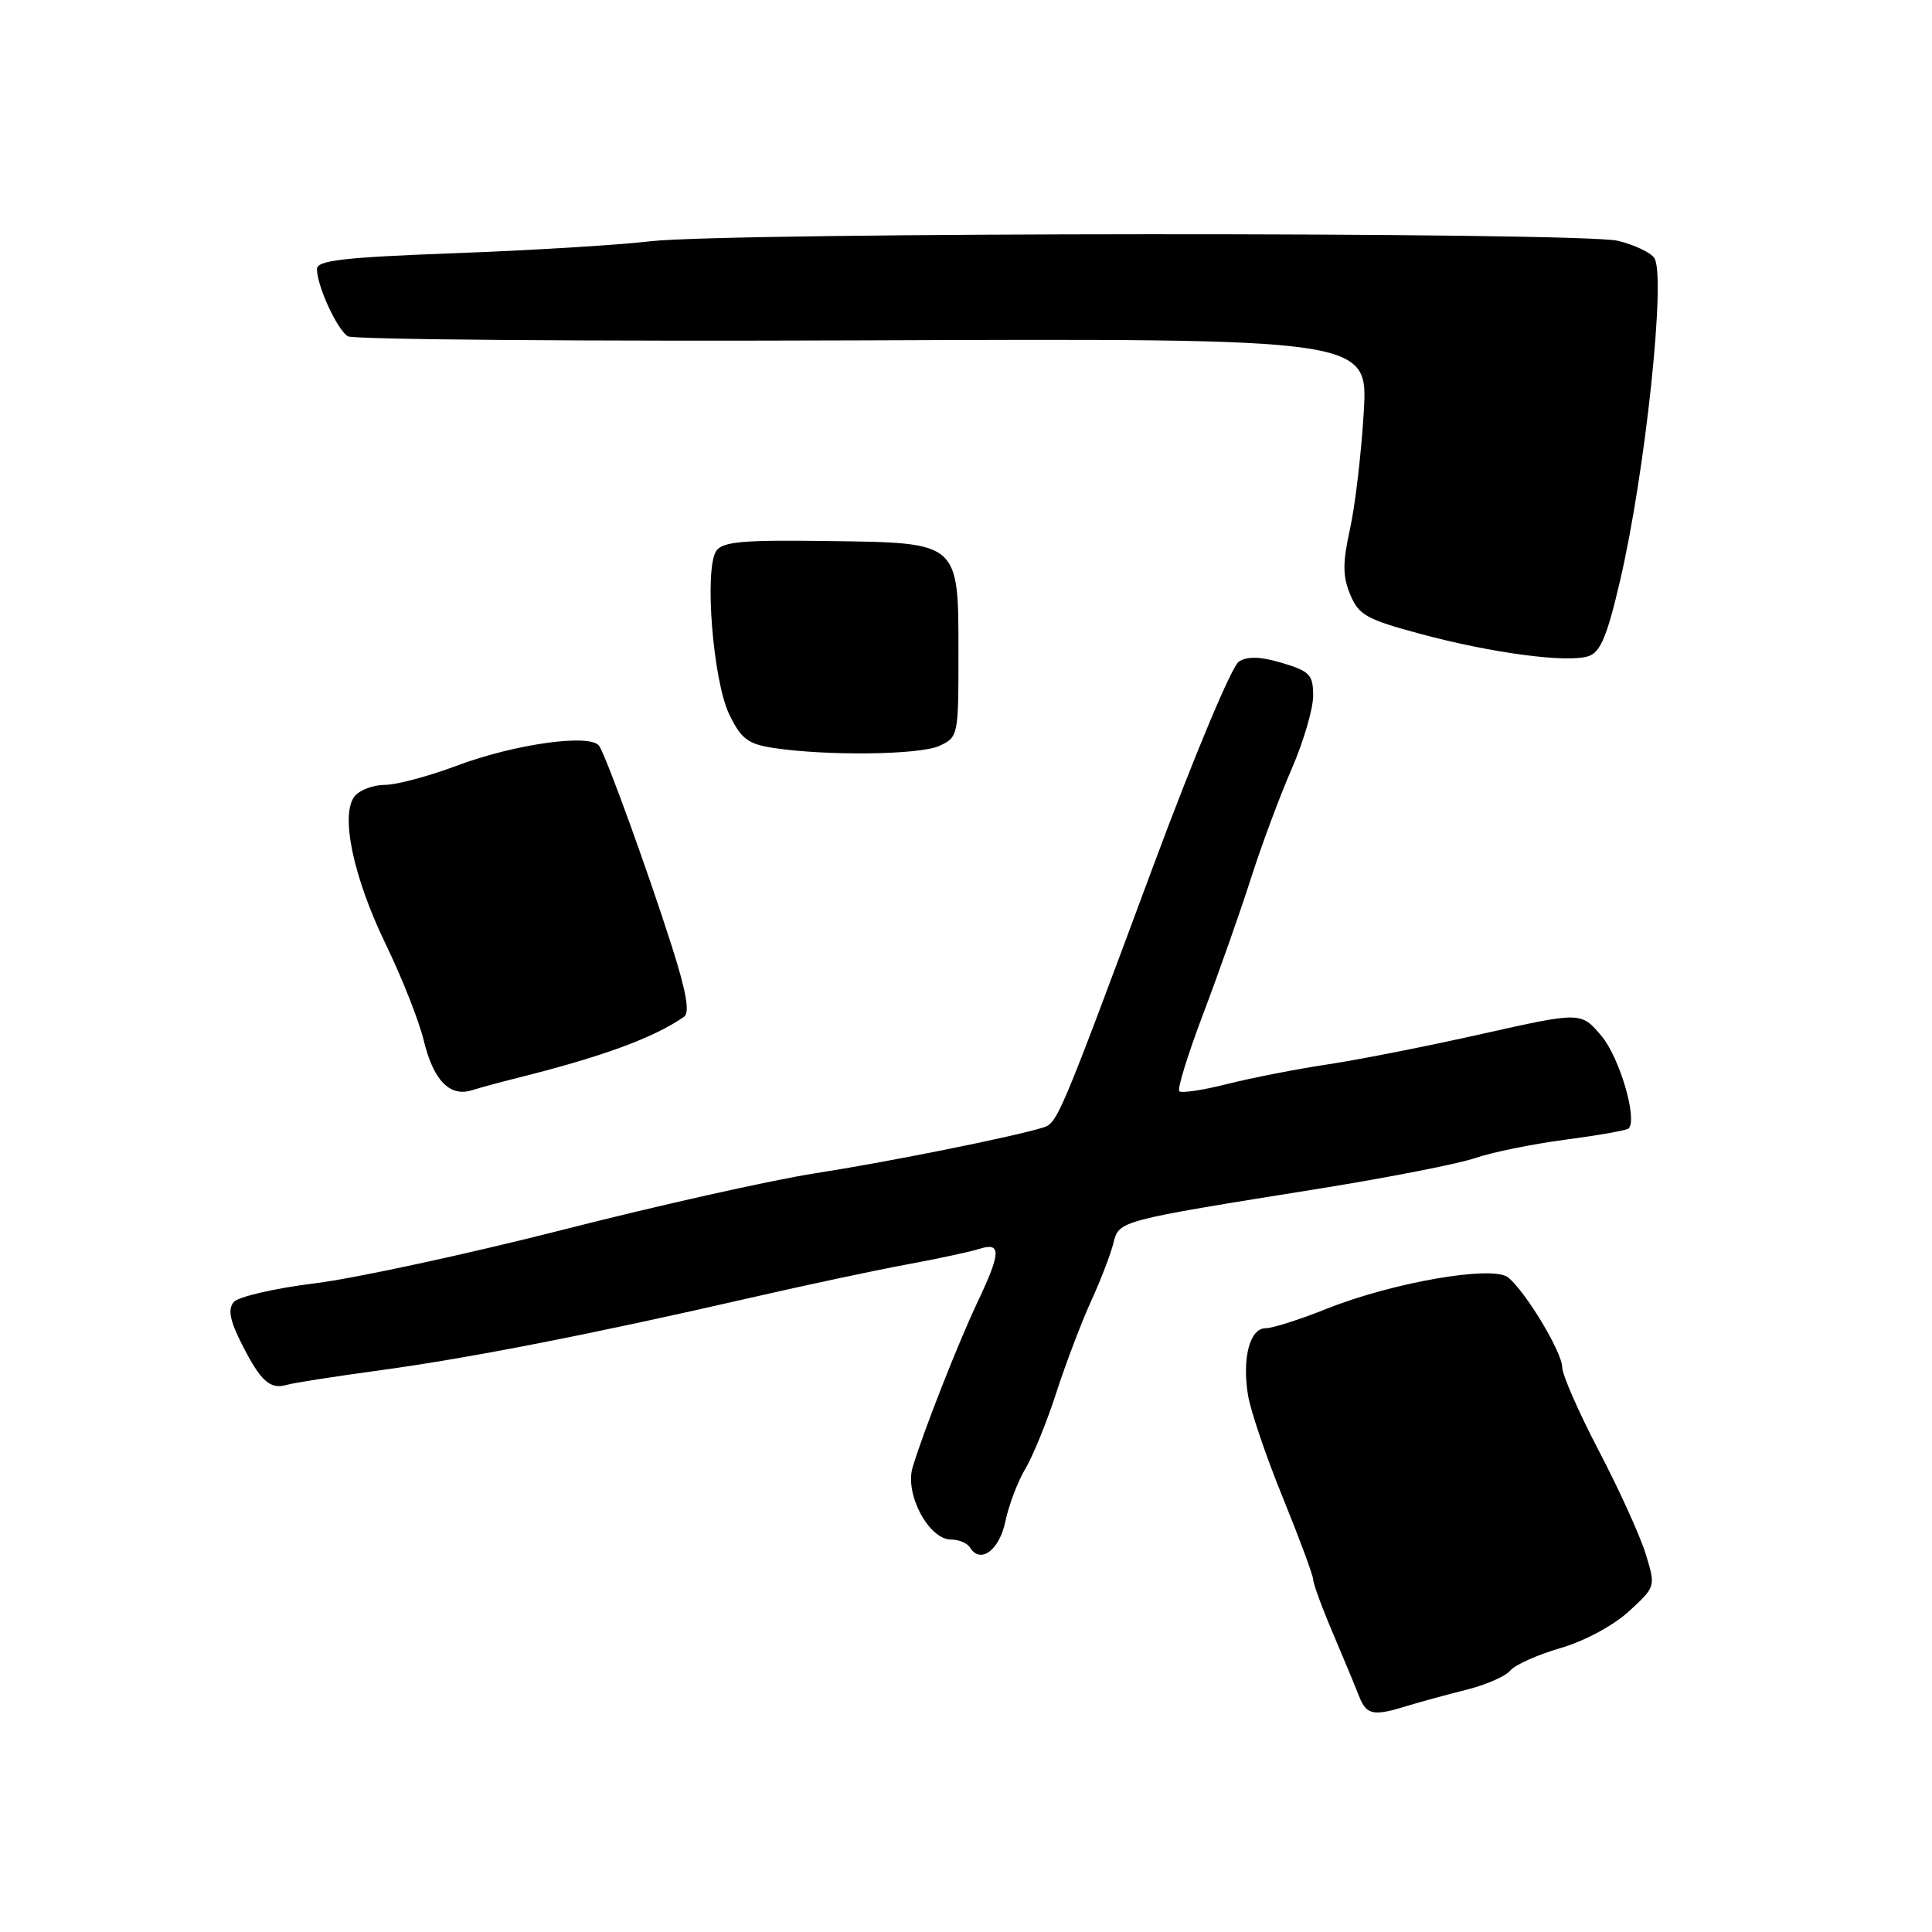 <?xml version="1.0" encoding="UTF-8" standalone="no"?>
<!DOCTYPE svg PUBLIC "-//W3C//DTD SVG 1.1//EN" "http://www.w3.org/Graphics/SVG/1.1/DTD/svg11.dtd" >
<svg xmlns="http://www.w3.org/2000/svg" xmlns:xlink="http://www.w3.org/1999/xlink" version="1.1" viewBox="0 0 256 256">
 <g >
 <path fill="currentColor"
d=" M 186.43 226.05 C 188.12 225.53 191.63 224.57 194.23 223.92 C 196.83 223.28 199.48 222.13 200.11 221.37 C 200.74 220.60 203.74 219.26 206.77 218.38 C 209.94 217.46 213.78 215.40 215.84 213.51 C 219.40 210.24 219.40 210.24 218.05 205.87 C 217.31 203.47 214.52 197.33 211.85 192.23 C 209.18 187.12 207.00 182.15 207.00 181.17 C 207.00 179.20 202.19 171.19 199.84 169.27 C 197.83 167.62 184.56 169.91 175.74 173.44 C 172.22 174.85 168.60 176.00 167.69 176.00 C 165.61 176.00 164.57 179.93 165.36 184.82 C 165.68 186.87 167.76 193.00 169.98 198.44 C 172.19 203.88 174.00 208.76 174.00 209.29 C 174.00 209.82 175.17 213.01 176.60 216.37 C 178.03 219.74 179.60 223.51 180.08 224.75 C 181.06 227.25 181.95 227.44 186.43 226.05 Z  M 133.22 201.58 C 133.67 199.44 134.86 196.29 135.88 194.59 C 136.89 192.89 138.74 188.35 139.98 184.50 C 141.23 180.65 143.29 175.23 144.55 172.46 C 145.82 169.69 147.16 166.22 147.52 164.76 C 148.29 161.72 147.98 161.80 175.00 157.47 C 184.07 156.01 193.30 154.20 195.50 153.44 C 197.70 152.68 203.07 151.59 207.43 151.01 C 211.79 150.44 215.56 149.77 215.80 149.53 C 217.01 148.32 214.61 140.14 212.21 137.28 C 209.50 134.06 209.50 134.06 196.41 136.99 C 189.21 138.61 179.99 140.43 175.91 141.04 C 171.83 141.65 165.86 142.82 162.64 143.63 C 159.42 144.45 156.55 144.88 156.26 144.59 C 155.97 144.31 157.41 139.67 159.45 134.29 C 161.49 128.90 164.31 120.90 165.72 116.50 C 167.12 112.10 169.56 105.54 171.14 101.92 C 172.71 98.30 174.00 93.93 174.00 92.21 C 174.00 89.41 173.56 88.95 169.91 87.85 C 167.04 86.99 165.32 86.94 164.16 87.66 C 163.23 88.24 158.27 100.08 152.87 114.60 C 140.34 148.33 140.12 148.83 138.17 149.42 C 134.00 150.69 117.54 153.99 108.00 155.47 C 102.22 156.37 87.15 159.74 74.50 162.97 C 61.85 166.19 47.12 169.37 41.77 170.04 C 36.40 170.70 31.56 171.82 30.96 172.54 C 30.17 173.50 30.46 174.99 32.08 178.17 C 34.53 183.02 35.81 184.16 38.00 183.50 C 38.83 183.25 44.45 182.37 50.50 181.55 C 62.32 179.94 78.71 176.72 99.50 171.95 C 106.65 170.31 115.88 168.34 120.00 167.58 C 124.12 166.82 128.51 165.88 129.75 165.49 C 132.69 164.55 132.65 165.93 129.57 172.44 C 126.97 177.93 122.37 189.63 120.93 194.42 C 119.85 197.96 123.07 204.00 126.02 204.00 C 127.05 204.00 128.18 204.47 128.53 205.06 C 129.91 207.28 132.43 205.42 133.22 201.58 Z  M 68.00 142.97 C 79.67 140.07 86.51 137.58 90.63 134.74 C 91.43 134.18 90.96 131.46 88.97 125.23 C 85.79 115.29 80.44 100.52 79.41 98.86 C 78.36 97.16 68.22 98.56 60.47 101.48 C 56.78 102.86 52.52 104.00 51.00 104.00 C 49.49 104.00 47.70 104.66 47.02 105.47 C 45.05 107.85 46.77 116.14 51.10 125.09 C 53.26 129.54 55.52 135.28 56.14 137.84 C 57.41 143.12 59.58 145.38 62.50 144.47 C 63.60 144.13 66.08 143.45 68.00 142.97 Z  M 124.45 98.84 C 126.95 97.70 127.00 97.48 127.00 86.95 C 127.00 71.69 127.28 71.93 109.71 71.69 C 98.43 71.53 95.74 71.77 94.91 73.00 C 93.29 75.37 94.48 90.27 96.64 94.68 C 98.22 97.92 99.11 98.59 102.50 99.11 C 109.58 100.18 121.83 100.03 124.45 98.84 Z  M 214.68 76.89 C 218.03 62.49 220.78 36.49 219.20 34.18 C 218.70 33.45 216.54 32.43 214.40 31.91 C 209.42 30.71 96.52 30.76 86.19 31.97 C 81.96 32.47 70.29 33.18 60.25 33.55 C 45.49 34.10 42.00 34.50 42.00 35.65 C 42.00 37.88 44.66 43.67 46.09 44.56 C 46.80 45.00 77.52 45.24 114.34 45.10 C 181.30 44.84 181.30 44.84 180.70 54.67 C 180.38 60.08 179.56 67.03 178.88 70.11 C 177.89 74.60 177.90 76.34 178.91 78.78 C 180.03 81.49 181.07 82.07 188.16 83.98 C 197.64 86.54 207.72 87.88 210.50 86.94 C 212.07 86.42 212.97 84.25 214.68 76.89 Z "/>
</g>
</svg>